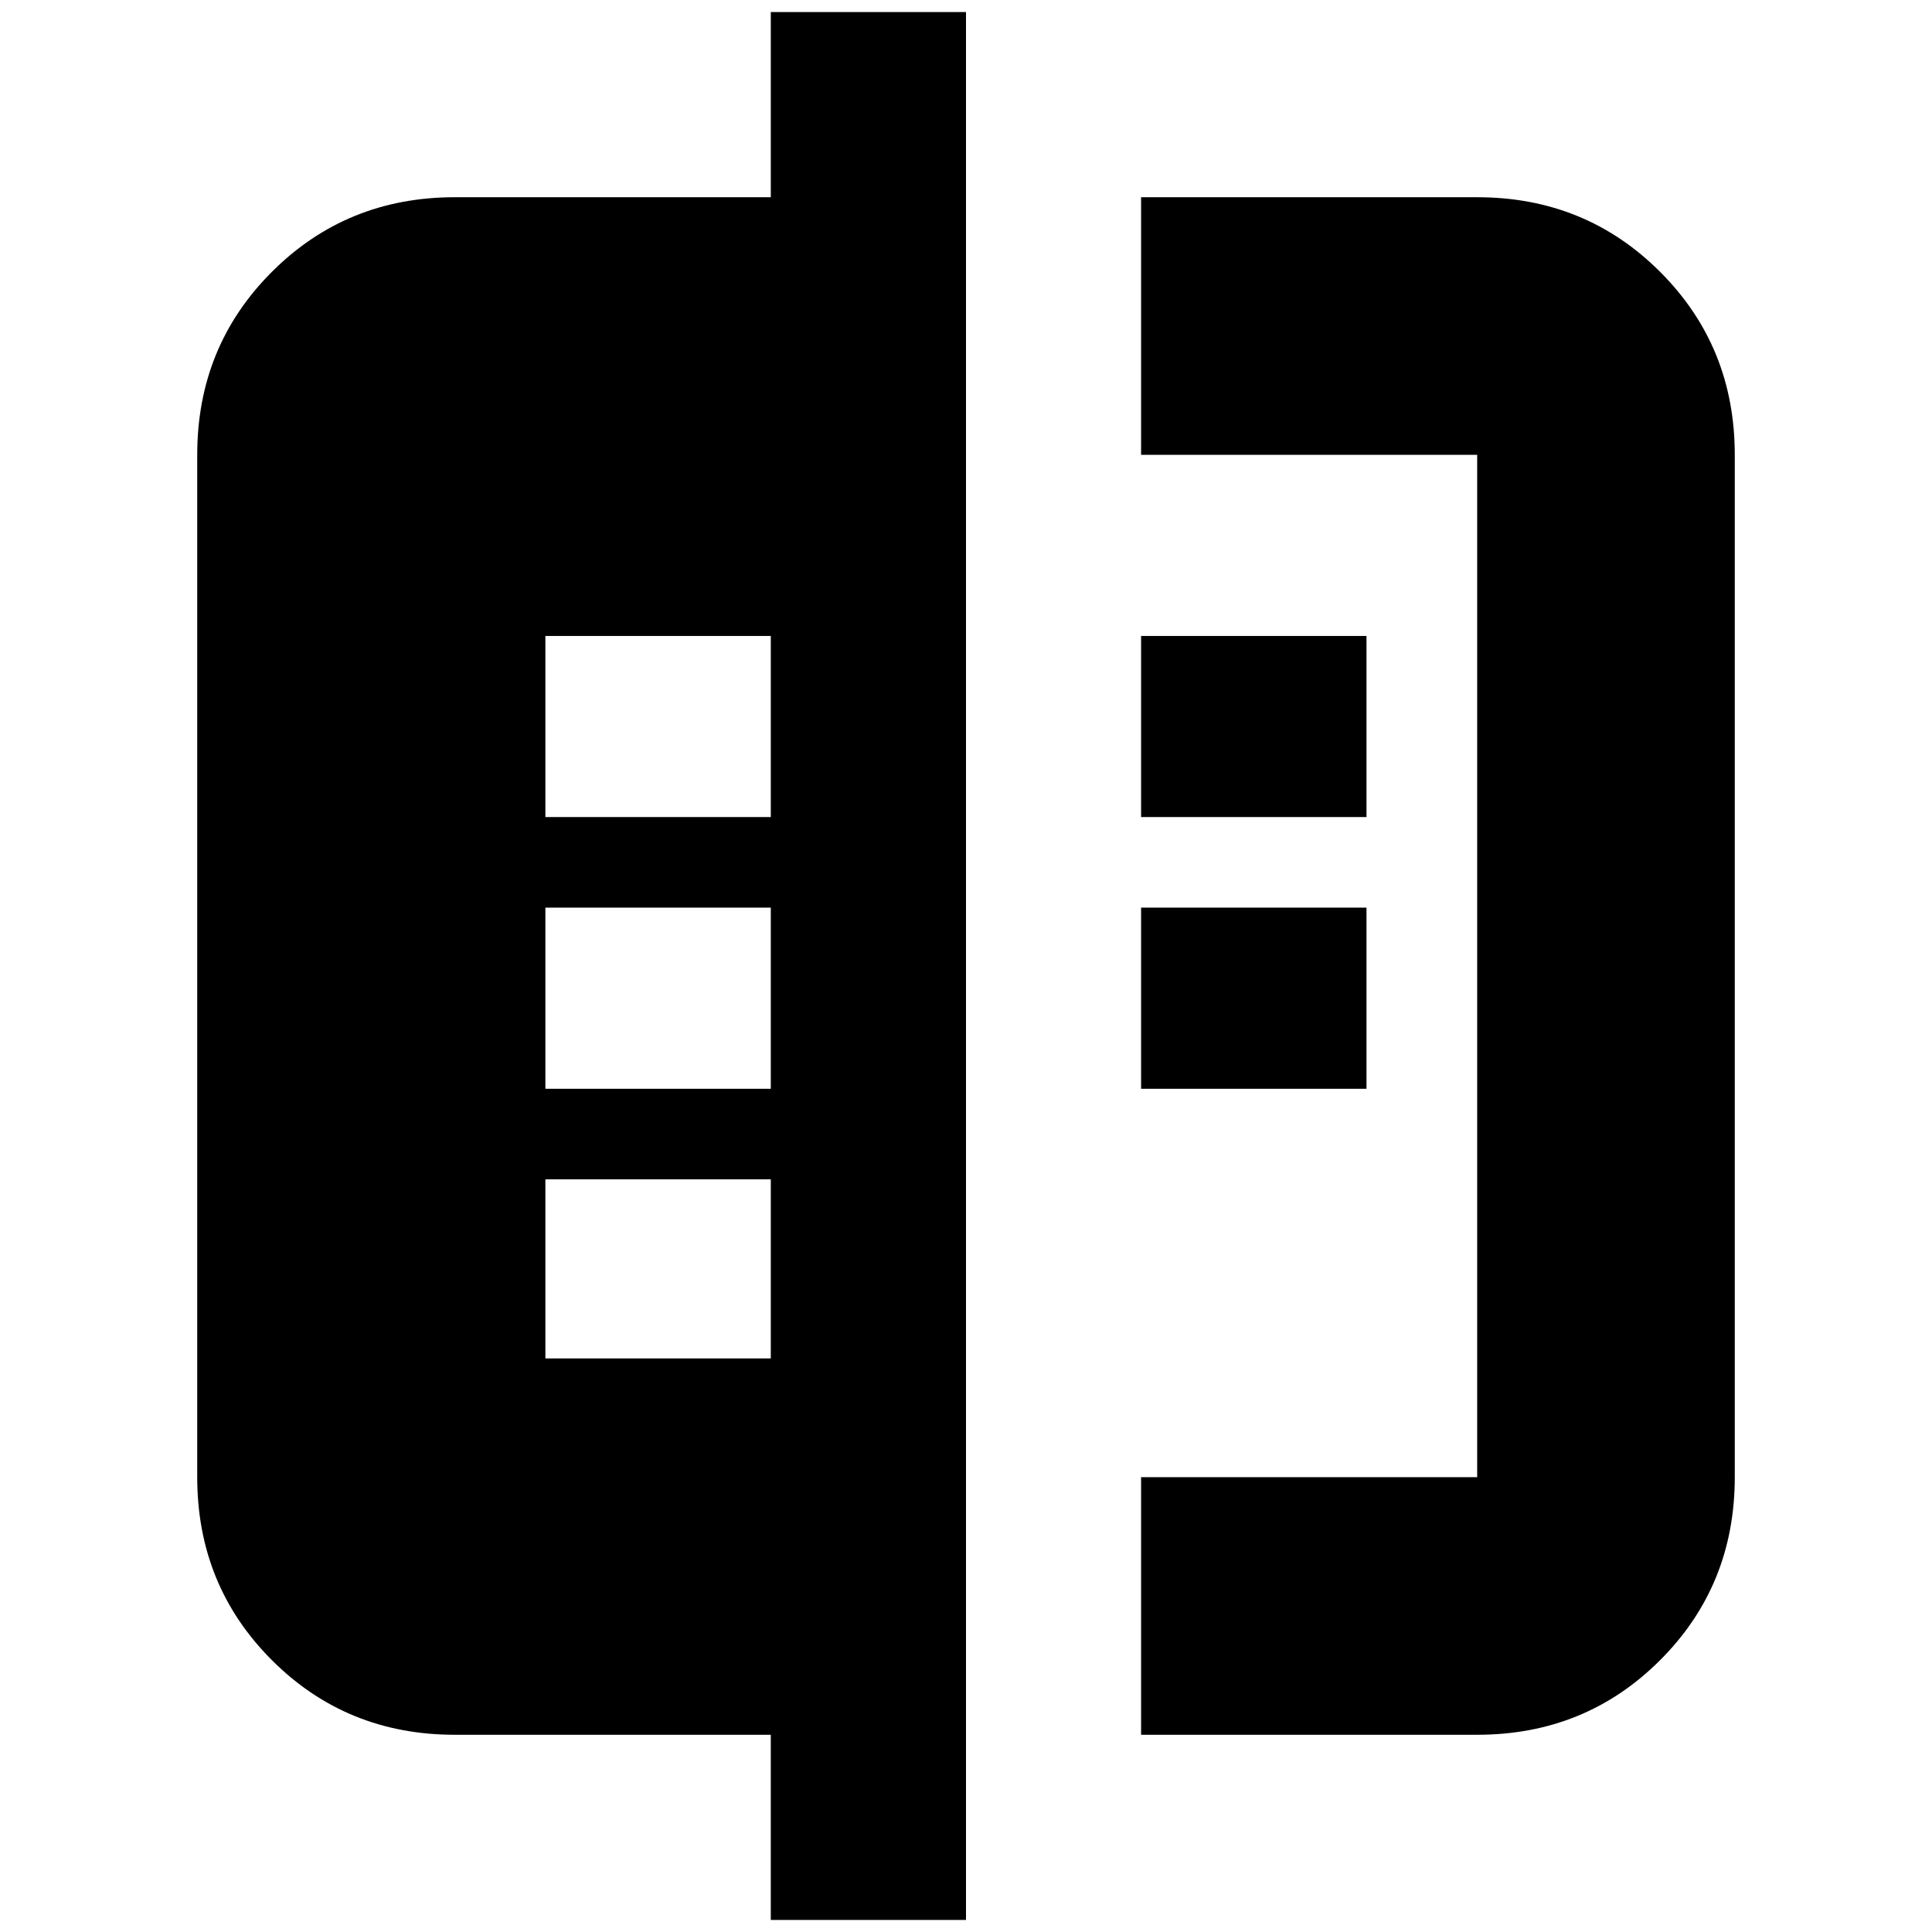 <svg xmlns="http://www.w3.org/2000/svg" height="20" viewBox="0 -960 960 960" width="20"><path d="M383-6v-92H226q-53.82 0-90.91-37.09Q98-172.18 98-226v-508q0-53.83 37.09-90.91Q172.18-862 226-862h157v-92h97V-6h-97Zm184-728v-128h167q53.83 0 90.91 37.09Q862-787.83 862-734v508q0 53.82-37.09 90.91Q787.83-98 734-98H567v-128h167v-508H567Zm0 315v-90h112v90H567Zm0-135v-90h112v90H567ZM271-285h112v-89H271v89Zm0-134h112v-90H271v90Zm0-135h112v-90H271v90Z"/></svg>